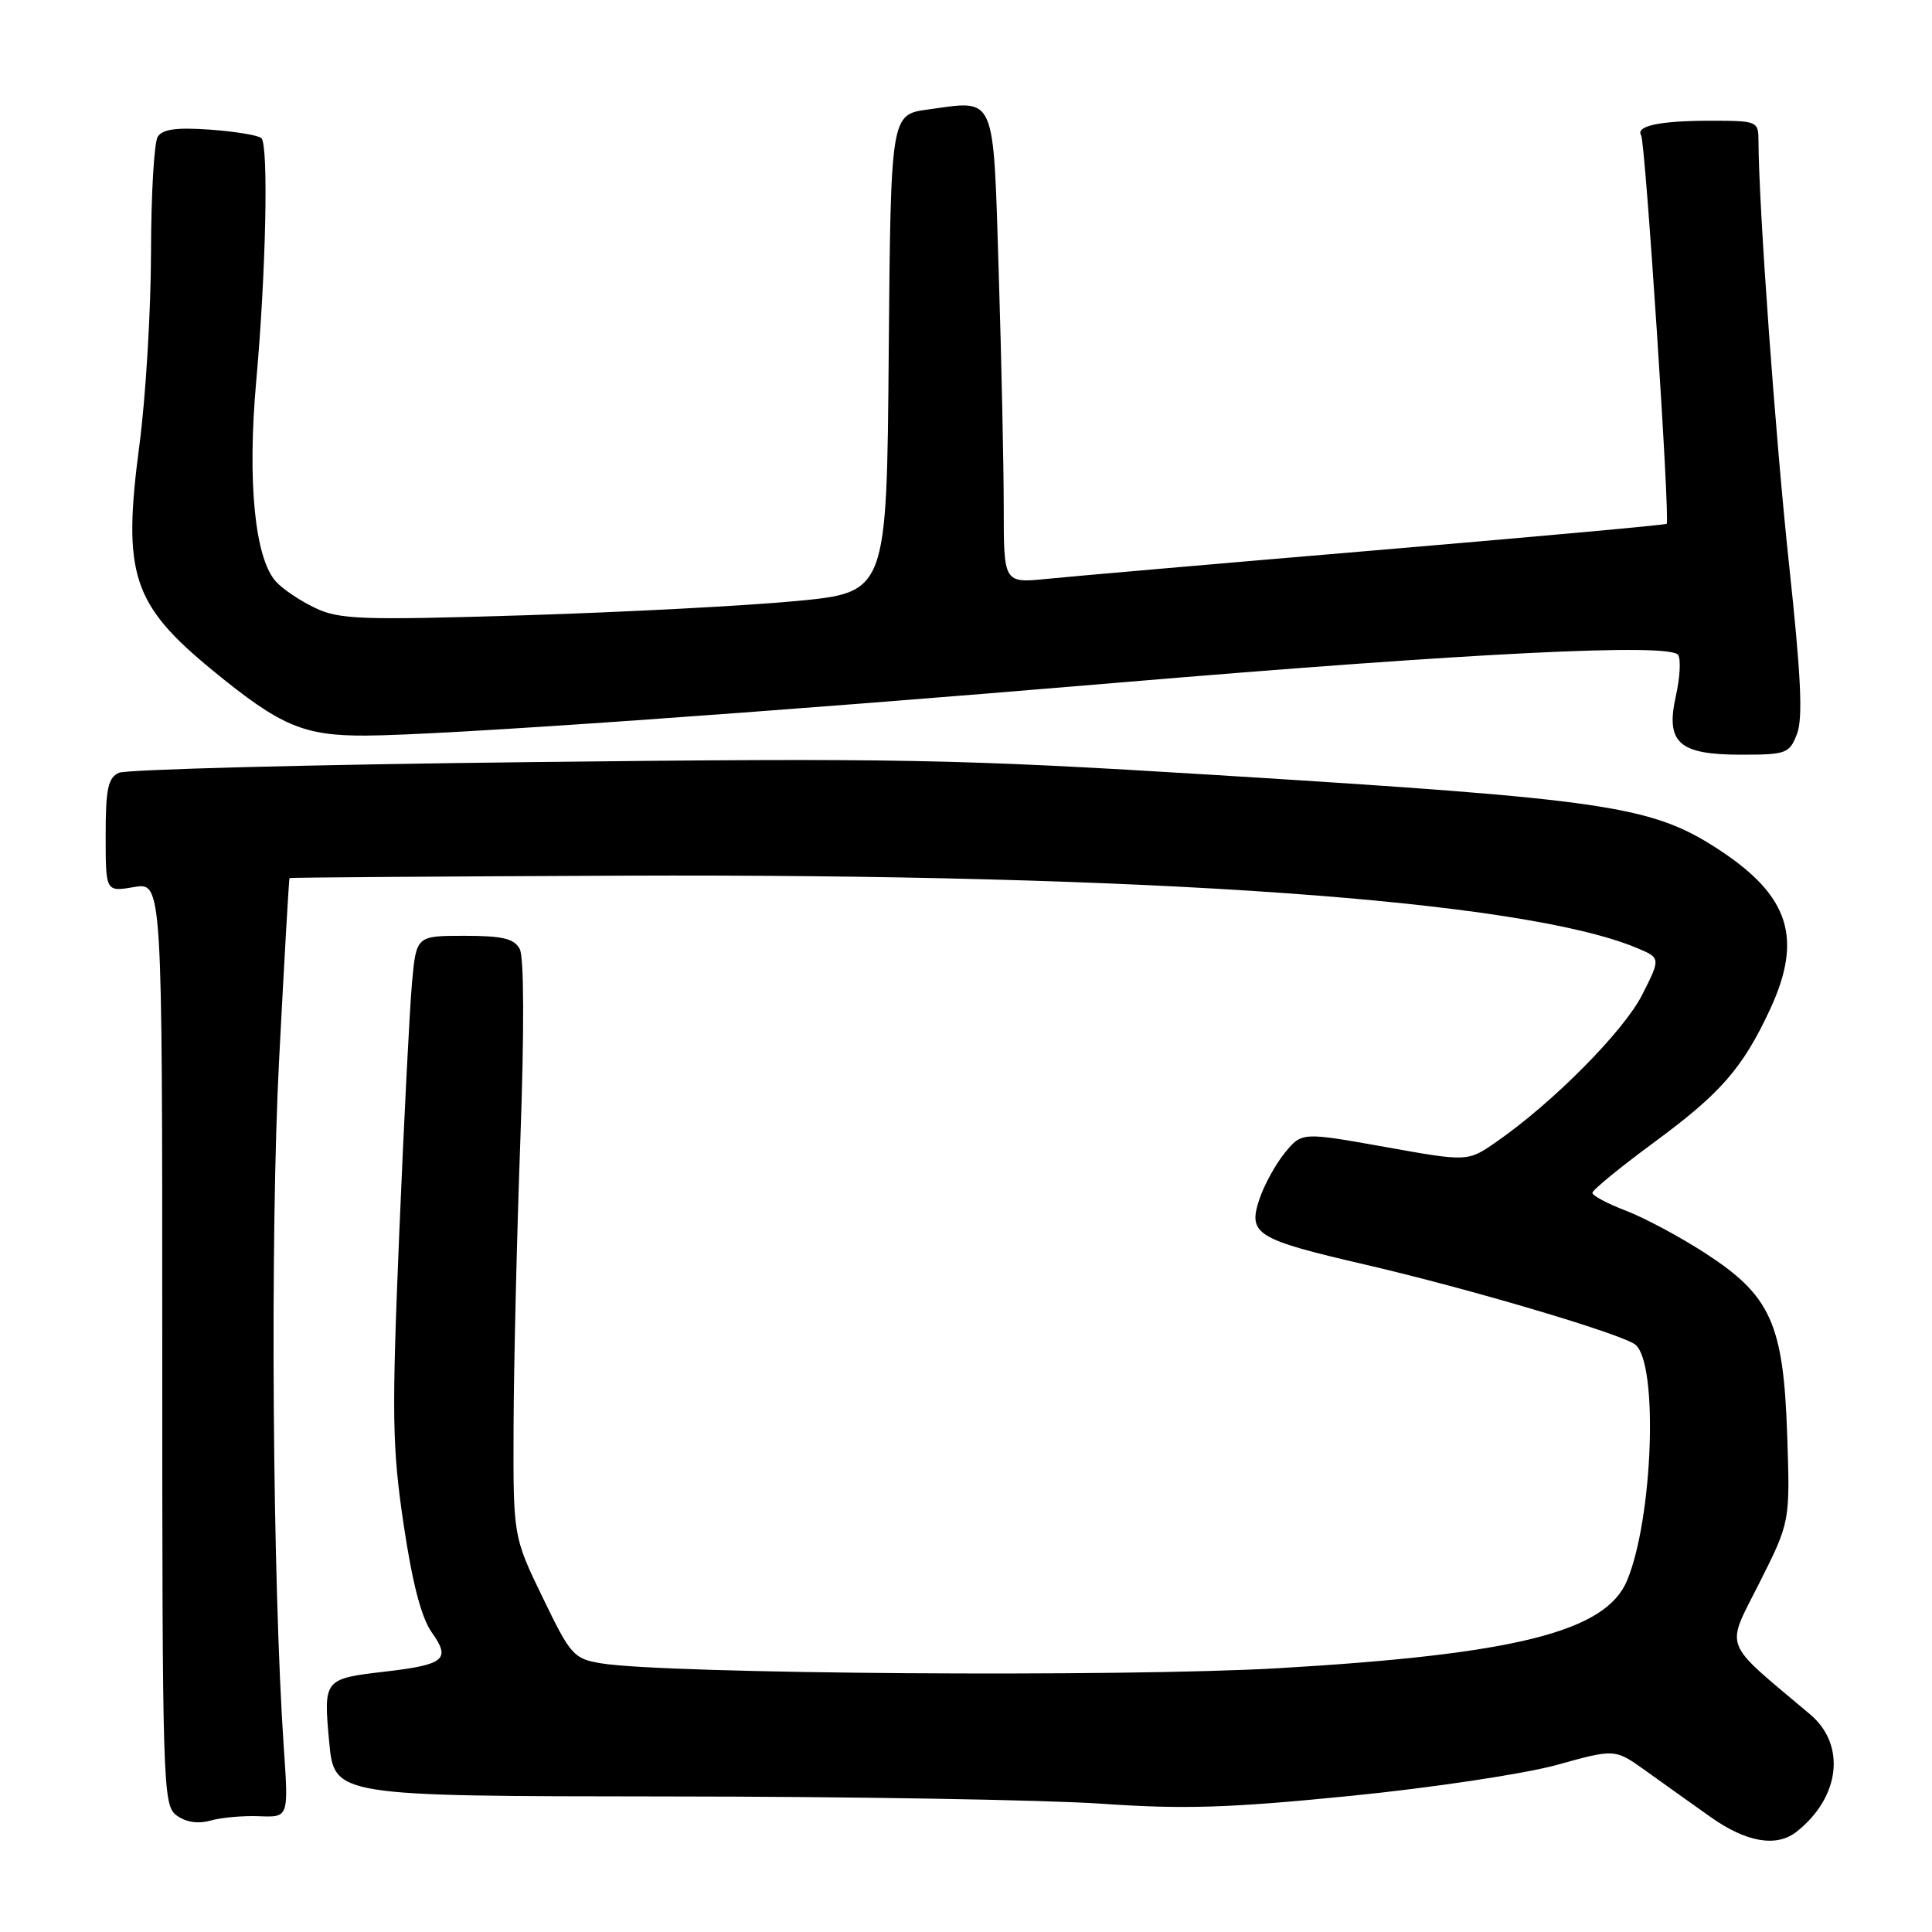 <?xml version="1.0" encoding="UTF-8" standalone="no"?>
<!DOCTYPE svg PUBLIC "-//W3C//DTD SVG 1.1//EN" "http://www.w3.org/Graphics/SVG/1.1/DTD/svg11.dtd" >
<svg xmlns="http://www.w3.org/2000/svg" xmlns:xlink="http://www.w3.org/1999/xlink" version="1.1" viewBox="0 0 256 256">
 <g >
 <path fill="currentColor"
d=" M 238.05 242.72 C 243.84 238.15 244.64 231.20 239.85 227.16 C 228.05 217.21 228.62 218.71 233.13 209.74 C 237.20 201.65 237.20 201.65 236.81 190.07 C 236.31 175.37 234.63 171.66 225.89 166.01 C 222.58 163.87 217.87 161.35 215.43 160.42 C 213.00 159.49 211.00 158.43 211.00 158.06 C 211.00 157.69 214.63 154.72 219.06 151.45 C 228.00 144.88 230.90 141.56 234.53 133.77 C 238.91 124.35 237.12 118.72 227.79 112.60 C 218.86 106.76 213.21 105.92 161.00 102.69 C 126.84 100.58 118.77 100.43 70.50 100.98 C 41.35 101.31 16.71 101.95 15.75 102.40 C 14.31 103.07 14.00 104.55 14.00 110.69 C 14.00 118.18 14.00 118.18 17.75 117.54 C 21.50 116.91 21.50 116.91 21.50 178.03 C 21.50 237.07 21.57 239.21 23.41 240.56 C 24.65 241.46 26.24 241.70 27.91 241.23 C 29.34 240.83 32.24 240.57 34.37 240.66 C 38.24 240.81 38.24 240.81 37.61 231.66 C 36.10 209.58 35.78 163.53 36.98 140.50 C 37.66 127.30 38.29 116.43 38.36 116.35 C 38.44 116.27 58.30 116.13 82.50 116.03 C 152.25 115.76 201.56 119.26 216.79 125.57 C 220.07 126.93 220.07 126.93 217.59 131.83 C 215.14 136.65 205.74 146.14 198.25 151.32 C 194.48 153.94 194.48 153.94 183.49 151.97 C 172.50 150.01 172.50 150.01 170.25 152.75 C 169.02 154.26 167.49 157.04 166.87 158.92 C 165.34 163.54 166.42 164.21 180.83 167.55 C 194.65 170.75 215.00 176.78 216.70 178.18 C 219.76 180.69 219.03 201.20 215.59 209.44 C 212.76 216.20 200.84 219.20 169.50 221.04 C 148.84 222.25 88.22 221.82 79.66 220.40 C 76.01 219.79 75.61 219.35 71.91 211.68 C 68.00 203.61 68.00 203.61 68.05 189.05 C 68.08 181.05 68.48 163.93 68.95 151.00 C 69.47 136.57 69.44 126.82 68.87 125.75 C 68.12 124.36 66.60 124.00 61.54 124.00 C 55.16 124.00 55.16 124.00 54.59 130.25 C 54.28 133.69 53.52 148.65 52.90 163.50 C 51.90 187.56 51.96 191.75 53.48 201.98 C 54.65 209.83 55.83 214.36 57.23 216.33 C 59.76 219.88 58.92 220.58 51.00 221.50 C 42.90 222.44 42.85 222.51 43.62 230.82 C 44.29 238.00 44.29 238.00 88.39 238.04 C 112.65 238.05 138.54 238.49 145.92 239.00 C 156.94 239.76 162.82 239.57 178.92 237.97 C 189.73 236.89 201.97 235.05 206.25 233.87 C 213.99 231.72 213.99 231.72 218.03 234.61 C 220.24 236.20 224.12 238.96 226.64 240.75 C 231.39 244.12 235.39 244.81 238.05 242.72 Z  M 238.11 97.25 C 238.91 95.19 238.65 89.60 237.08 75.00 C 235.27 58.17 233.04 27.37 233.01 18.75 C 233.00 16.04 232.91 16.00 226.58 16.00 C 219.91 16.00 216.69 16.69 217.46 17.94 C 218.02 18.85 221.32 69.04 220.84 69.41 C 220.66 69.56 203.40 71.13 182.50 72.90 C 161.60 74.67 141.91 76.38 138.75 76.70 C 133.00 77.28 133.00 77.28 133.00 67.30 C 133.00 61.81 132.70 47.81 132.34 36.18 C 131.59 12.18 132.06 13.25 122.96 14.51 C 118.03 15.18 118.03 15.18 117.76 46.84 C 117.50 78.50 117.50 78.50 105.50 79.64 C 98.90 80.27 82.67 81.12 69.43 81.53 C 47.86 82.19 44.99 82.09 41.77 80.56 C 39.80 79.63 37.45 78.05 36.56 77.06 C 33.76 73.97 32.76 63.78 33.95 50.50 C 35.24 36.19 35.60 19.27 34.64 18.31 C 34.27 17.93 31.22 17.43 27.87 17.18 C 23.40 16.86 21.54 17.11 20.90 18.12 C 20.42 18.88 20.02 25.80 20.01 33.50 C 19.99 41.20 19.31 52.63 18.48 58.91 C 16.20 76.12 17.49 80.08 28.27 88.91 C 37.18 96.21 40.25 97.51 48.50 97.47 C 58.55 97.42 101.13 94.43 148.00 90.47 C 195.28 86.48 221.38 85.19 222.37 86.79 C 222.74 87.39 222.60 89.80 222.07 92.17 C 220.67 98.41 222.42 100.00 230.68 100.00 C 236.70 100.00 237.11 99.85 238.11 97.25 Z "/>
</g>
</svg>
